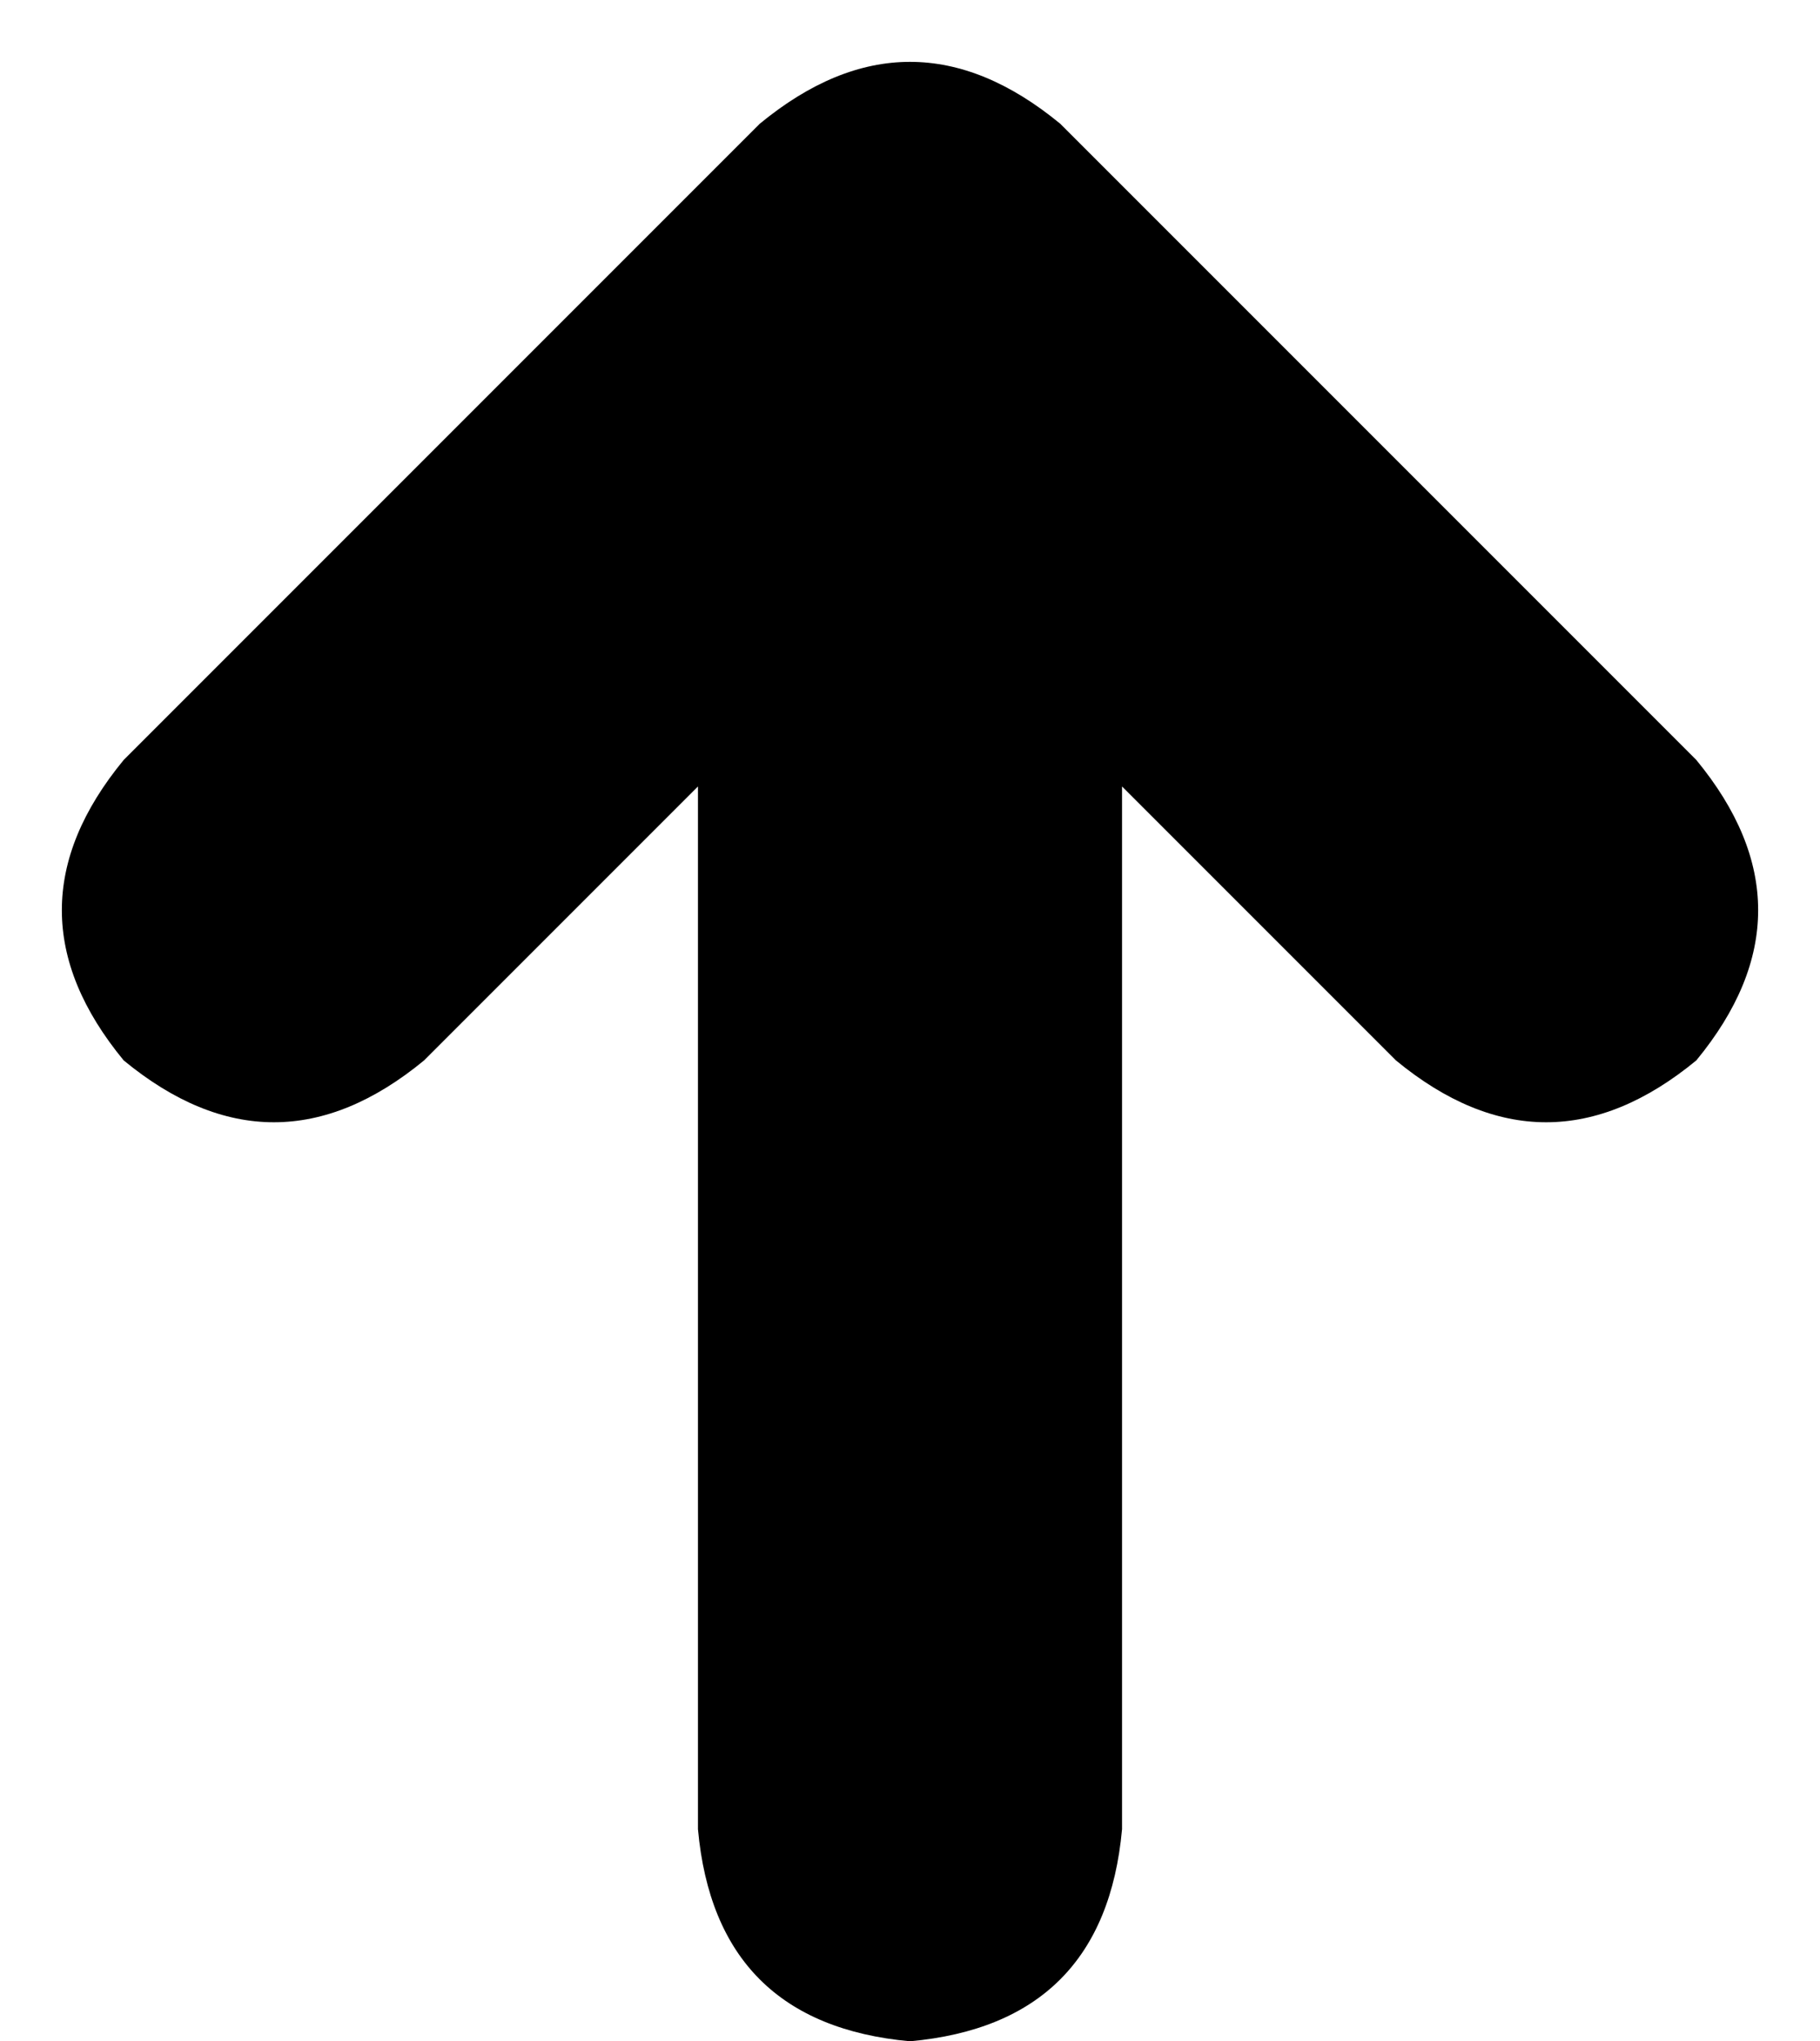 <svg xmlns="http://www.w3.org/2000/svg" viewBox="0 0 206 231">
    <path d="M 103 231 Q 125 229 127 207 L 127 89 L 158 120 Q 175 134 192 120 Q 206 103 192 86 L 120 14 Q 103 0 86 14 L 14 86 Q 0 103 14 120 Q 31 134 48 120 L 79 89 L 79 207 Q 81 229 103 231 L 103 231 Z"/>
</svg>
